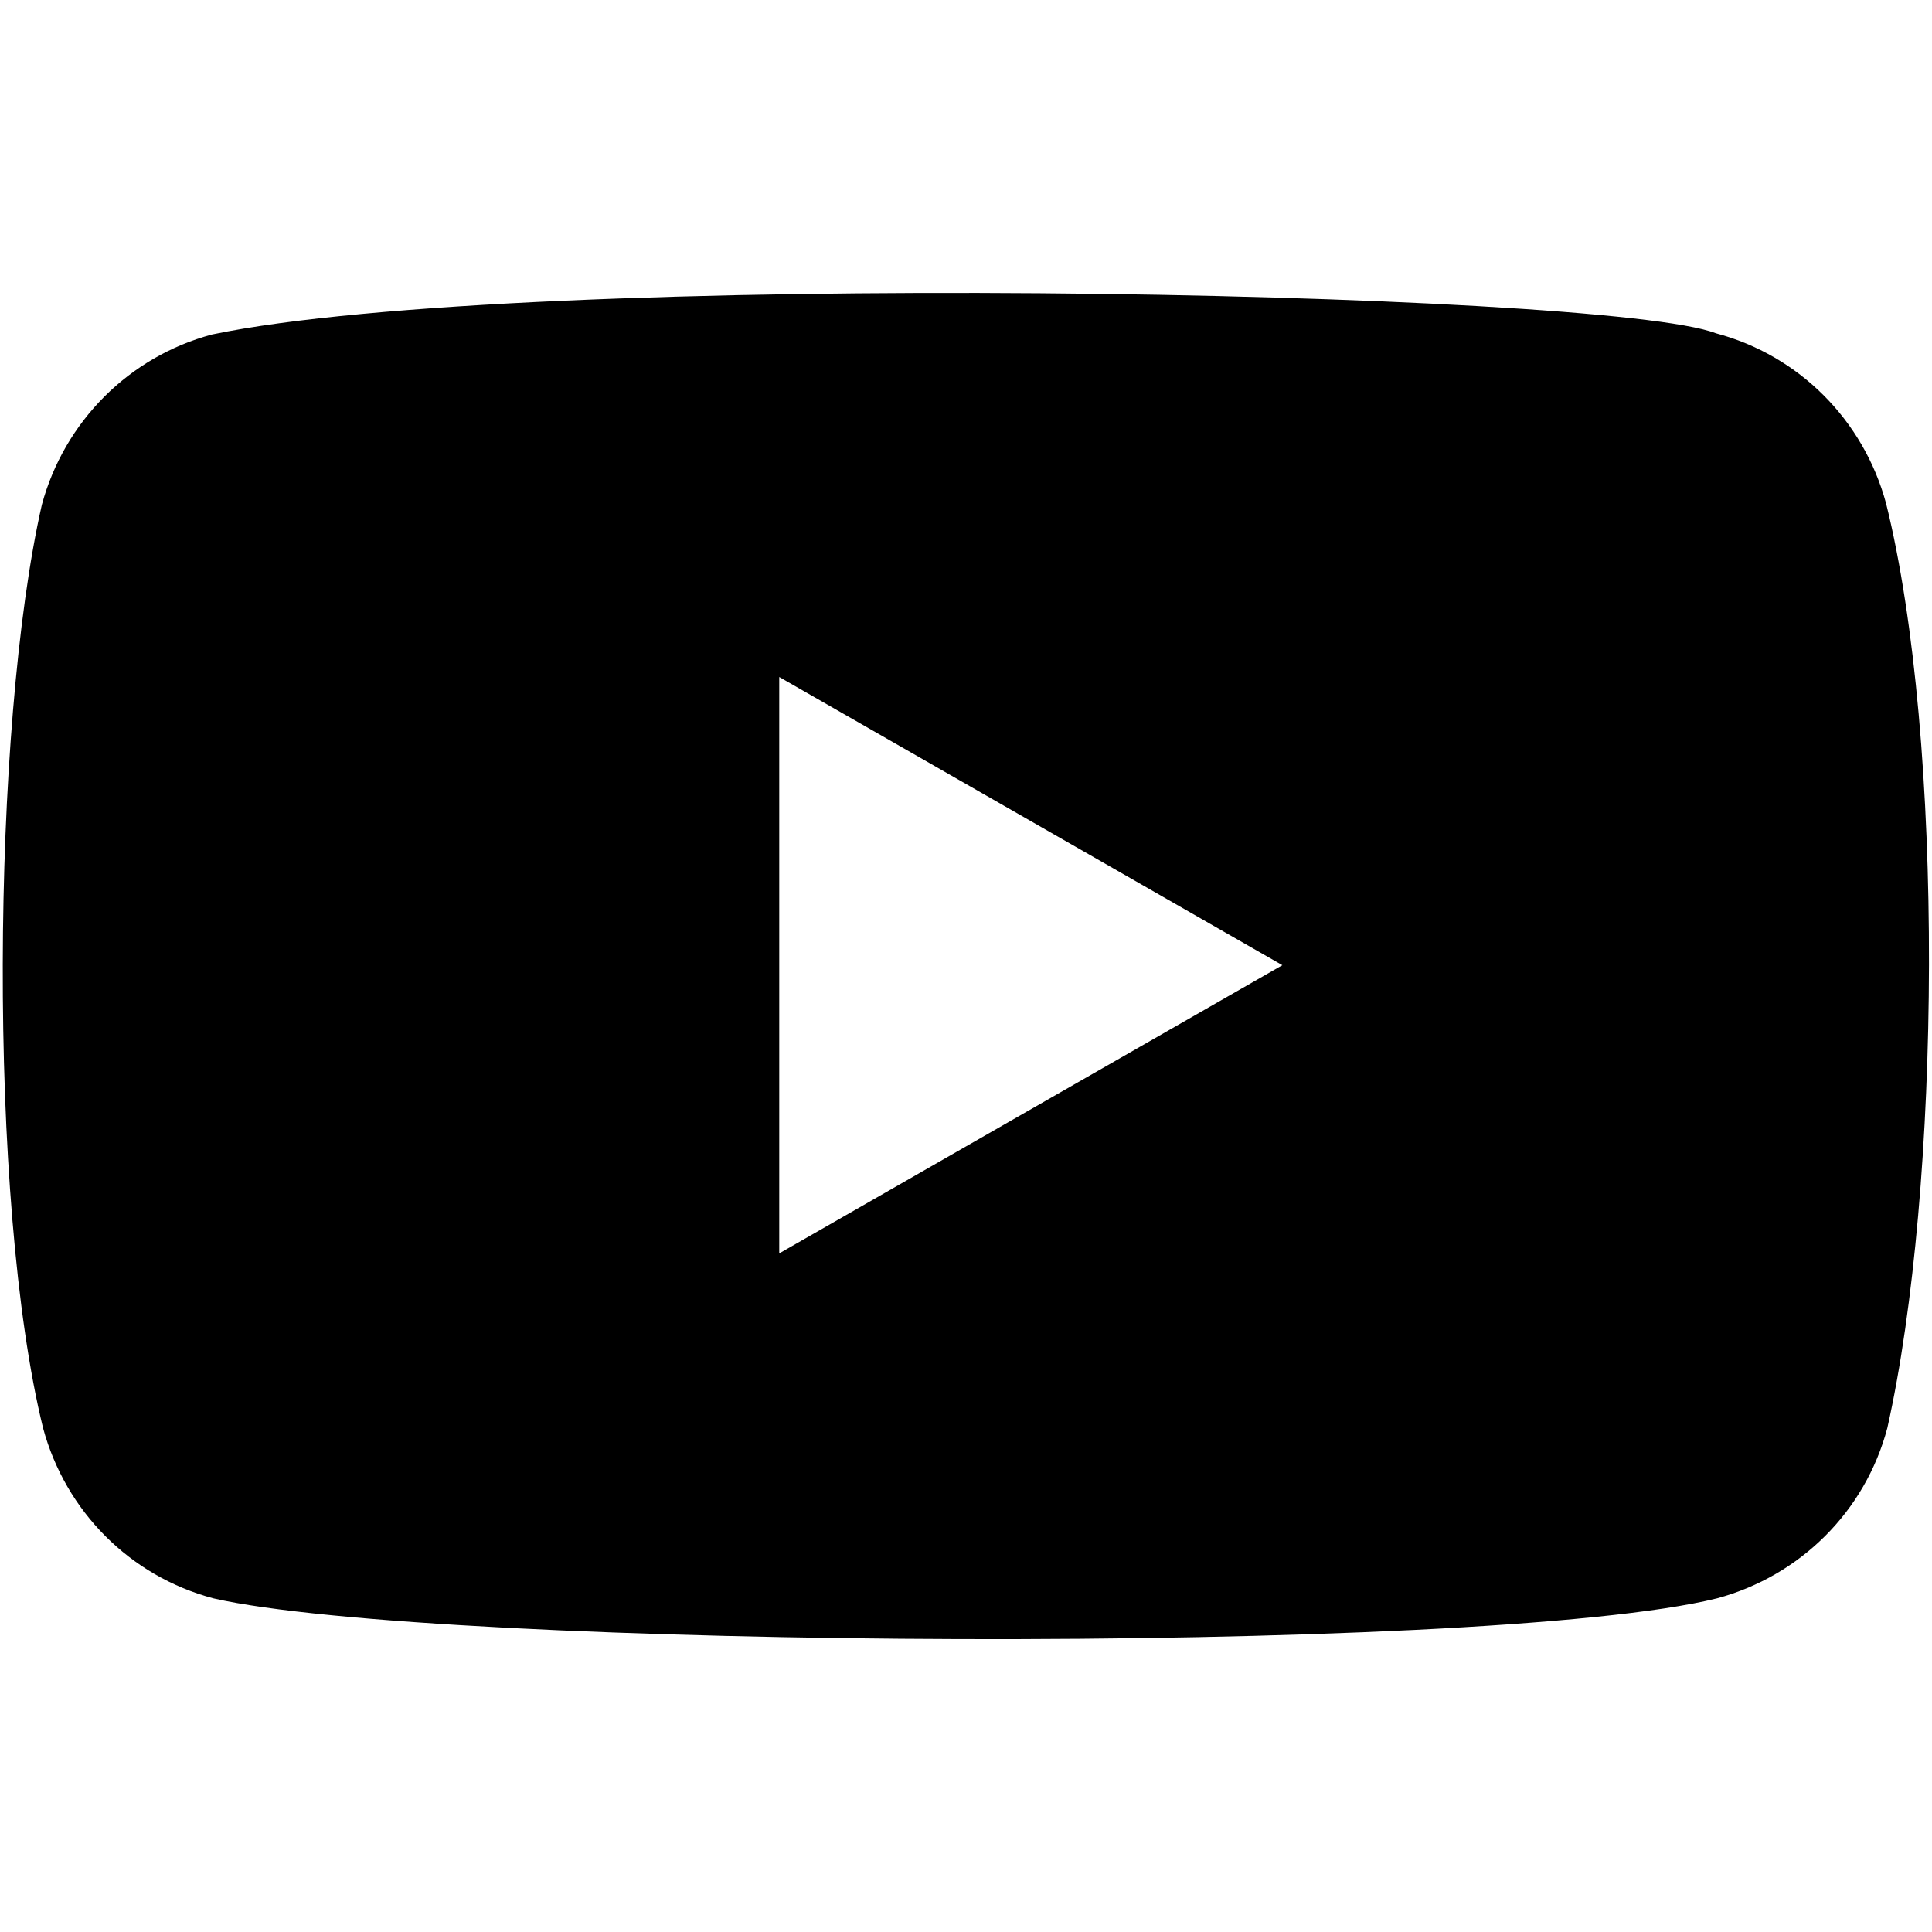 <?xml version="1.0" encoding="UTF-8"?><svg id="SocialIcons" xmlns="http://www.w3.org/2000/svg" xmlns:xlink="http://www.w3.org/1999/xlink" viewBox="0 0 48 48"><g id="YouTube"><g class="cls-2"><path id="Pfad_1936" class="cls-3" d="M46.86,12.51c-.56-2.07-2.16-3.68-4.23-4.23-2.77-1.07-29.58-1.59-37.36,.03-2.06,.55-3.67,2.16-4.23,4.23-1.25,5.49-1.35,17.33,.03,22.94,.56,2.07,2.16,3.68,4.23,4.23,5.49,1.26,31.55,1.44,37.36,0,2.07-.56,3.68-2.16,4.23-4.23,1.34-5.97,1.43-17.09-.03-22.97M19.36,31.16v-14.34l12.5,7.16-12.5,7.16h0Z"/></g></g></svg>